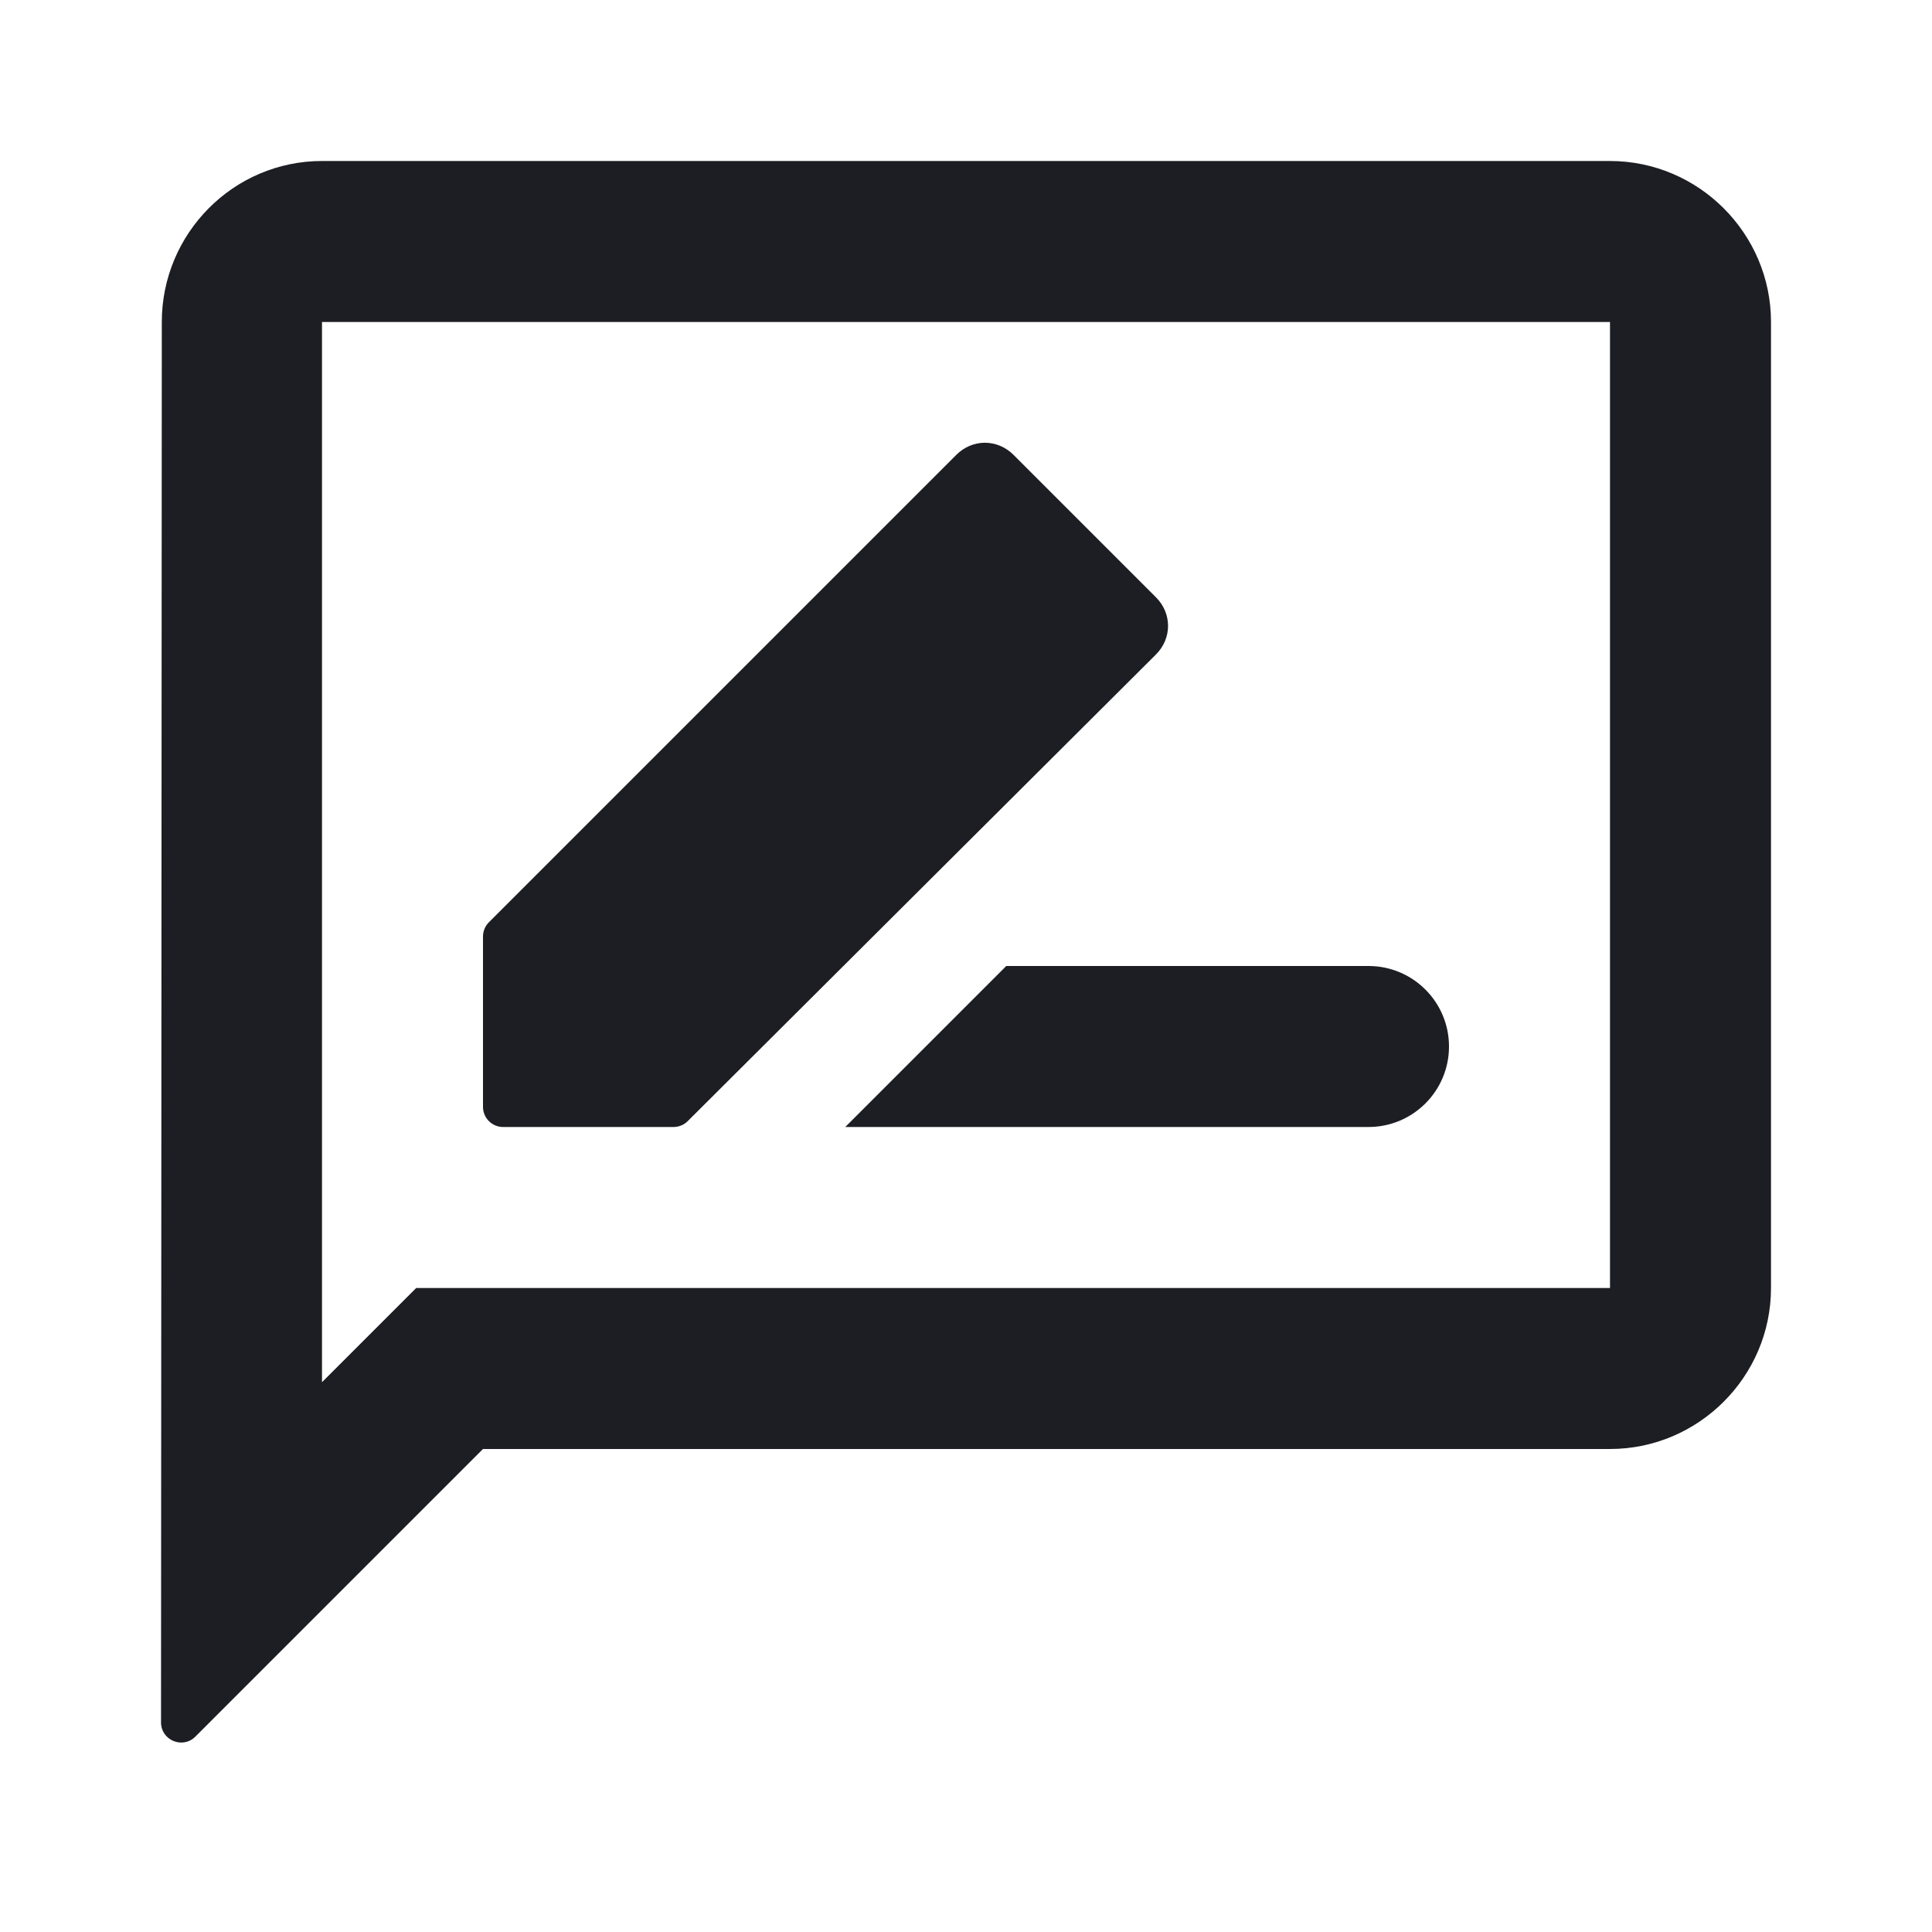 <svg width="1200" height="1200" viewBox="0 0 1200 1200" fill="none" xmlns="http://www.w3.org/2000/svg"><path d="M1000 100H200C145 100 100.5 145 100.5 200L100.017 1069.8C100.011 1080.94 113.478 1086.52 121.355 1078.645L300 900H1000C1055 900 1100 855 1100 800V200C1100 145 1055 100 1000 100ZM1000 800H258.5L229 829.5L200 858.5V200H1000V800ZM525 700H850C877.615 700 900 677.615 900 650C900 622.385 877.615 600 850 600H625L525 700ZM718 406.5C728 396.5 728 381 718 371L629.5 282.5C619.5 272.5 604 272.5 594 282.5L303.661 572.84C301.317 575.185 300 578.36 300 581.68V687.5C300 694.405 305.596 700 312.5 700H418.335C421.642 700 424.815 698.69 427.159 696.355L718 406.5Z" fill="#1D1E23"/></svg>